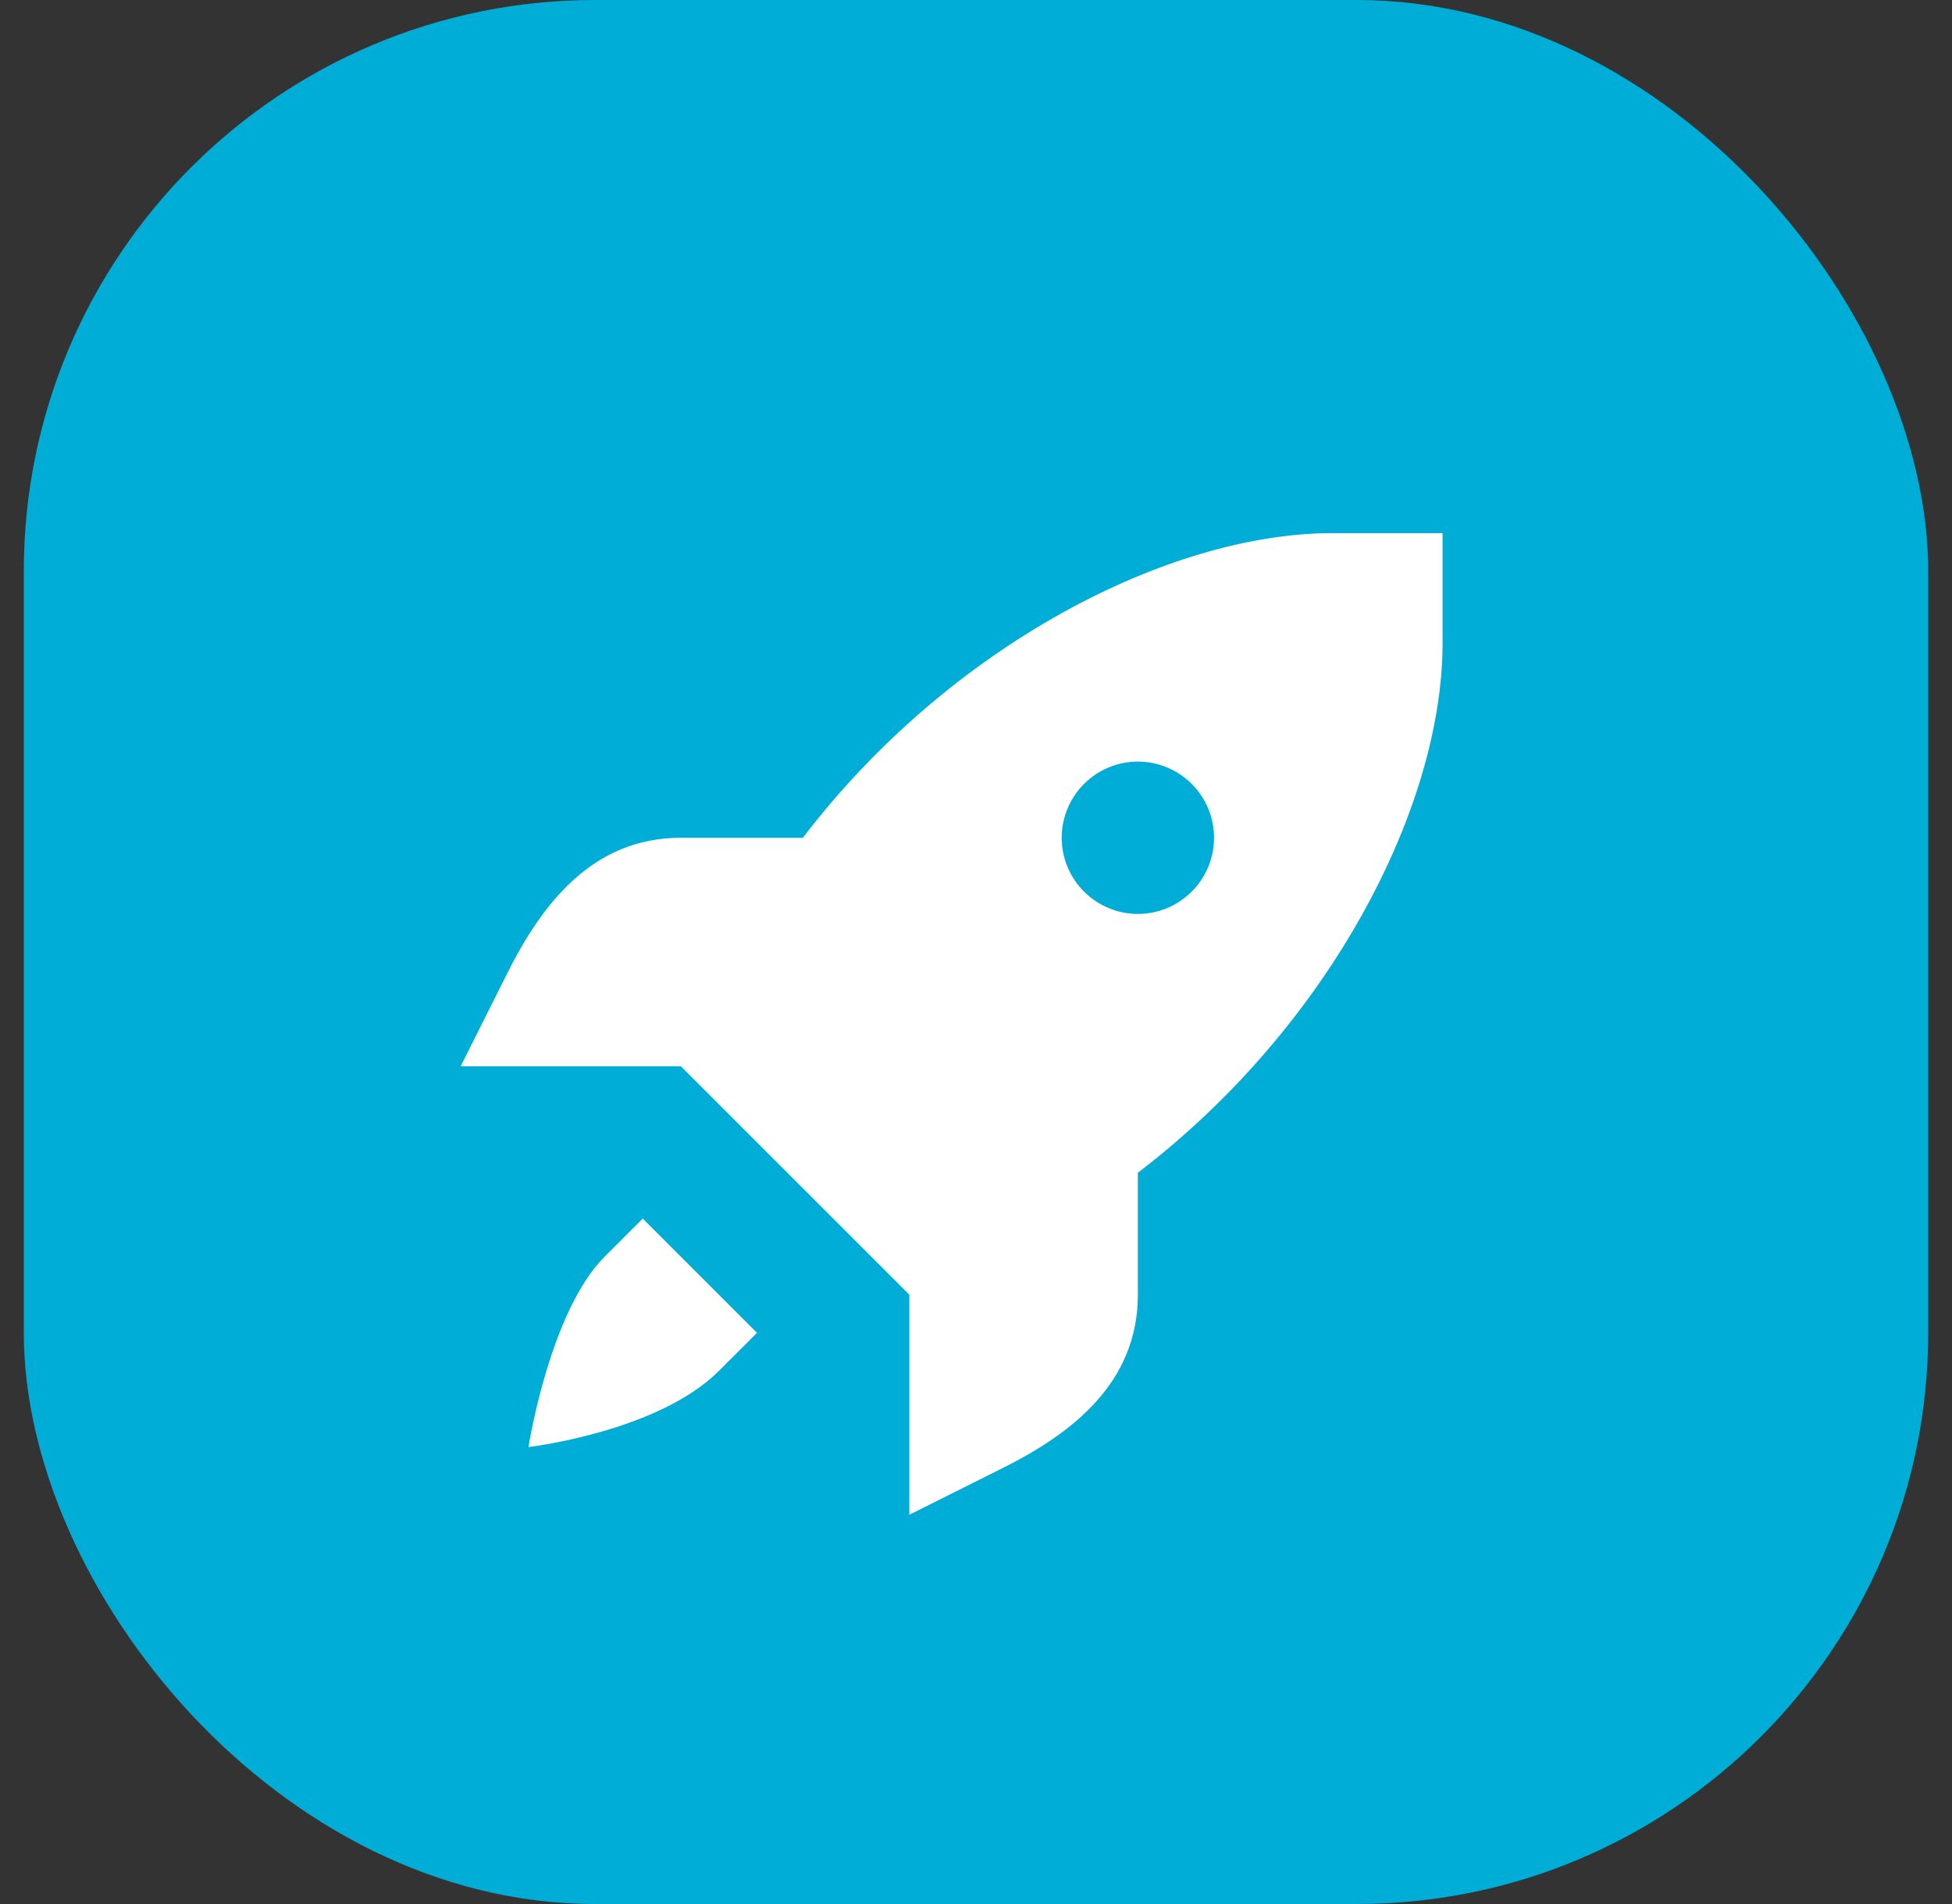 <svg width="41" height="40" viewBox="0 0 41 40" fill="none" xmlns="http://www.w3.org/2000/svg">
<rect x="0" y="0" width="41" height="40" fill="#333333" stroke="none"/>
<rect x="0.5" width="40" height="40" rx="12" fill="#00ADD6"/>
<g clip-path="url(#clip0_6_7)">
<path d="M27.988 11.2C24.556 11.2 19.954 13.554 16.863 17.6H14.3C12.449 17.6 11.388 18.982 10.657 20.443L9.676 22.4H14.3L16.7 24.8L19.1 27.2V31.822L21.057 30.843C22.518 30.114 23.9 29.051 23.9 27.2V24.637C27.946 21.546 30.3 16.942 30.3 13.512V11.2H27.988ZM23.9 16C24.324 16 24.731 16.169 25.031 16.469C25.331 16.769 25.5 17.176 25.5 17.6C25.5 18.024 25.331 18.431 25.031 18.731C24.731 19.031 24.324 19.2 23.9 19.2C23.476 19.2 23.069 19.031 22.769 18.731C22.469 18.431 22.3 18.024 22.3 17.6C22.3 17.176 22.469 16.769 22.769 16.469C23.069 16.169 23.476 16 23.9 16ZM13.5 25.6L12.7 26.4C11.545 27.555 11.1 30.4 11.1 30.4C11.1 30.4 13.817 30.083 15.1 28.8L15.9 28L13.5 25.6Z" fill="white"/>
</g>
<defs>
<clipPath id="clip0_6_7">
<rect width="24" height="24" fill="white" transform="translate(9.5 8)"/>
</clipPath>
</defs>
</svg>
